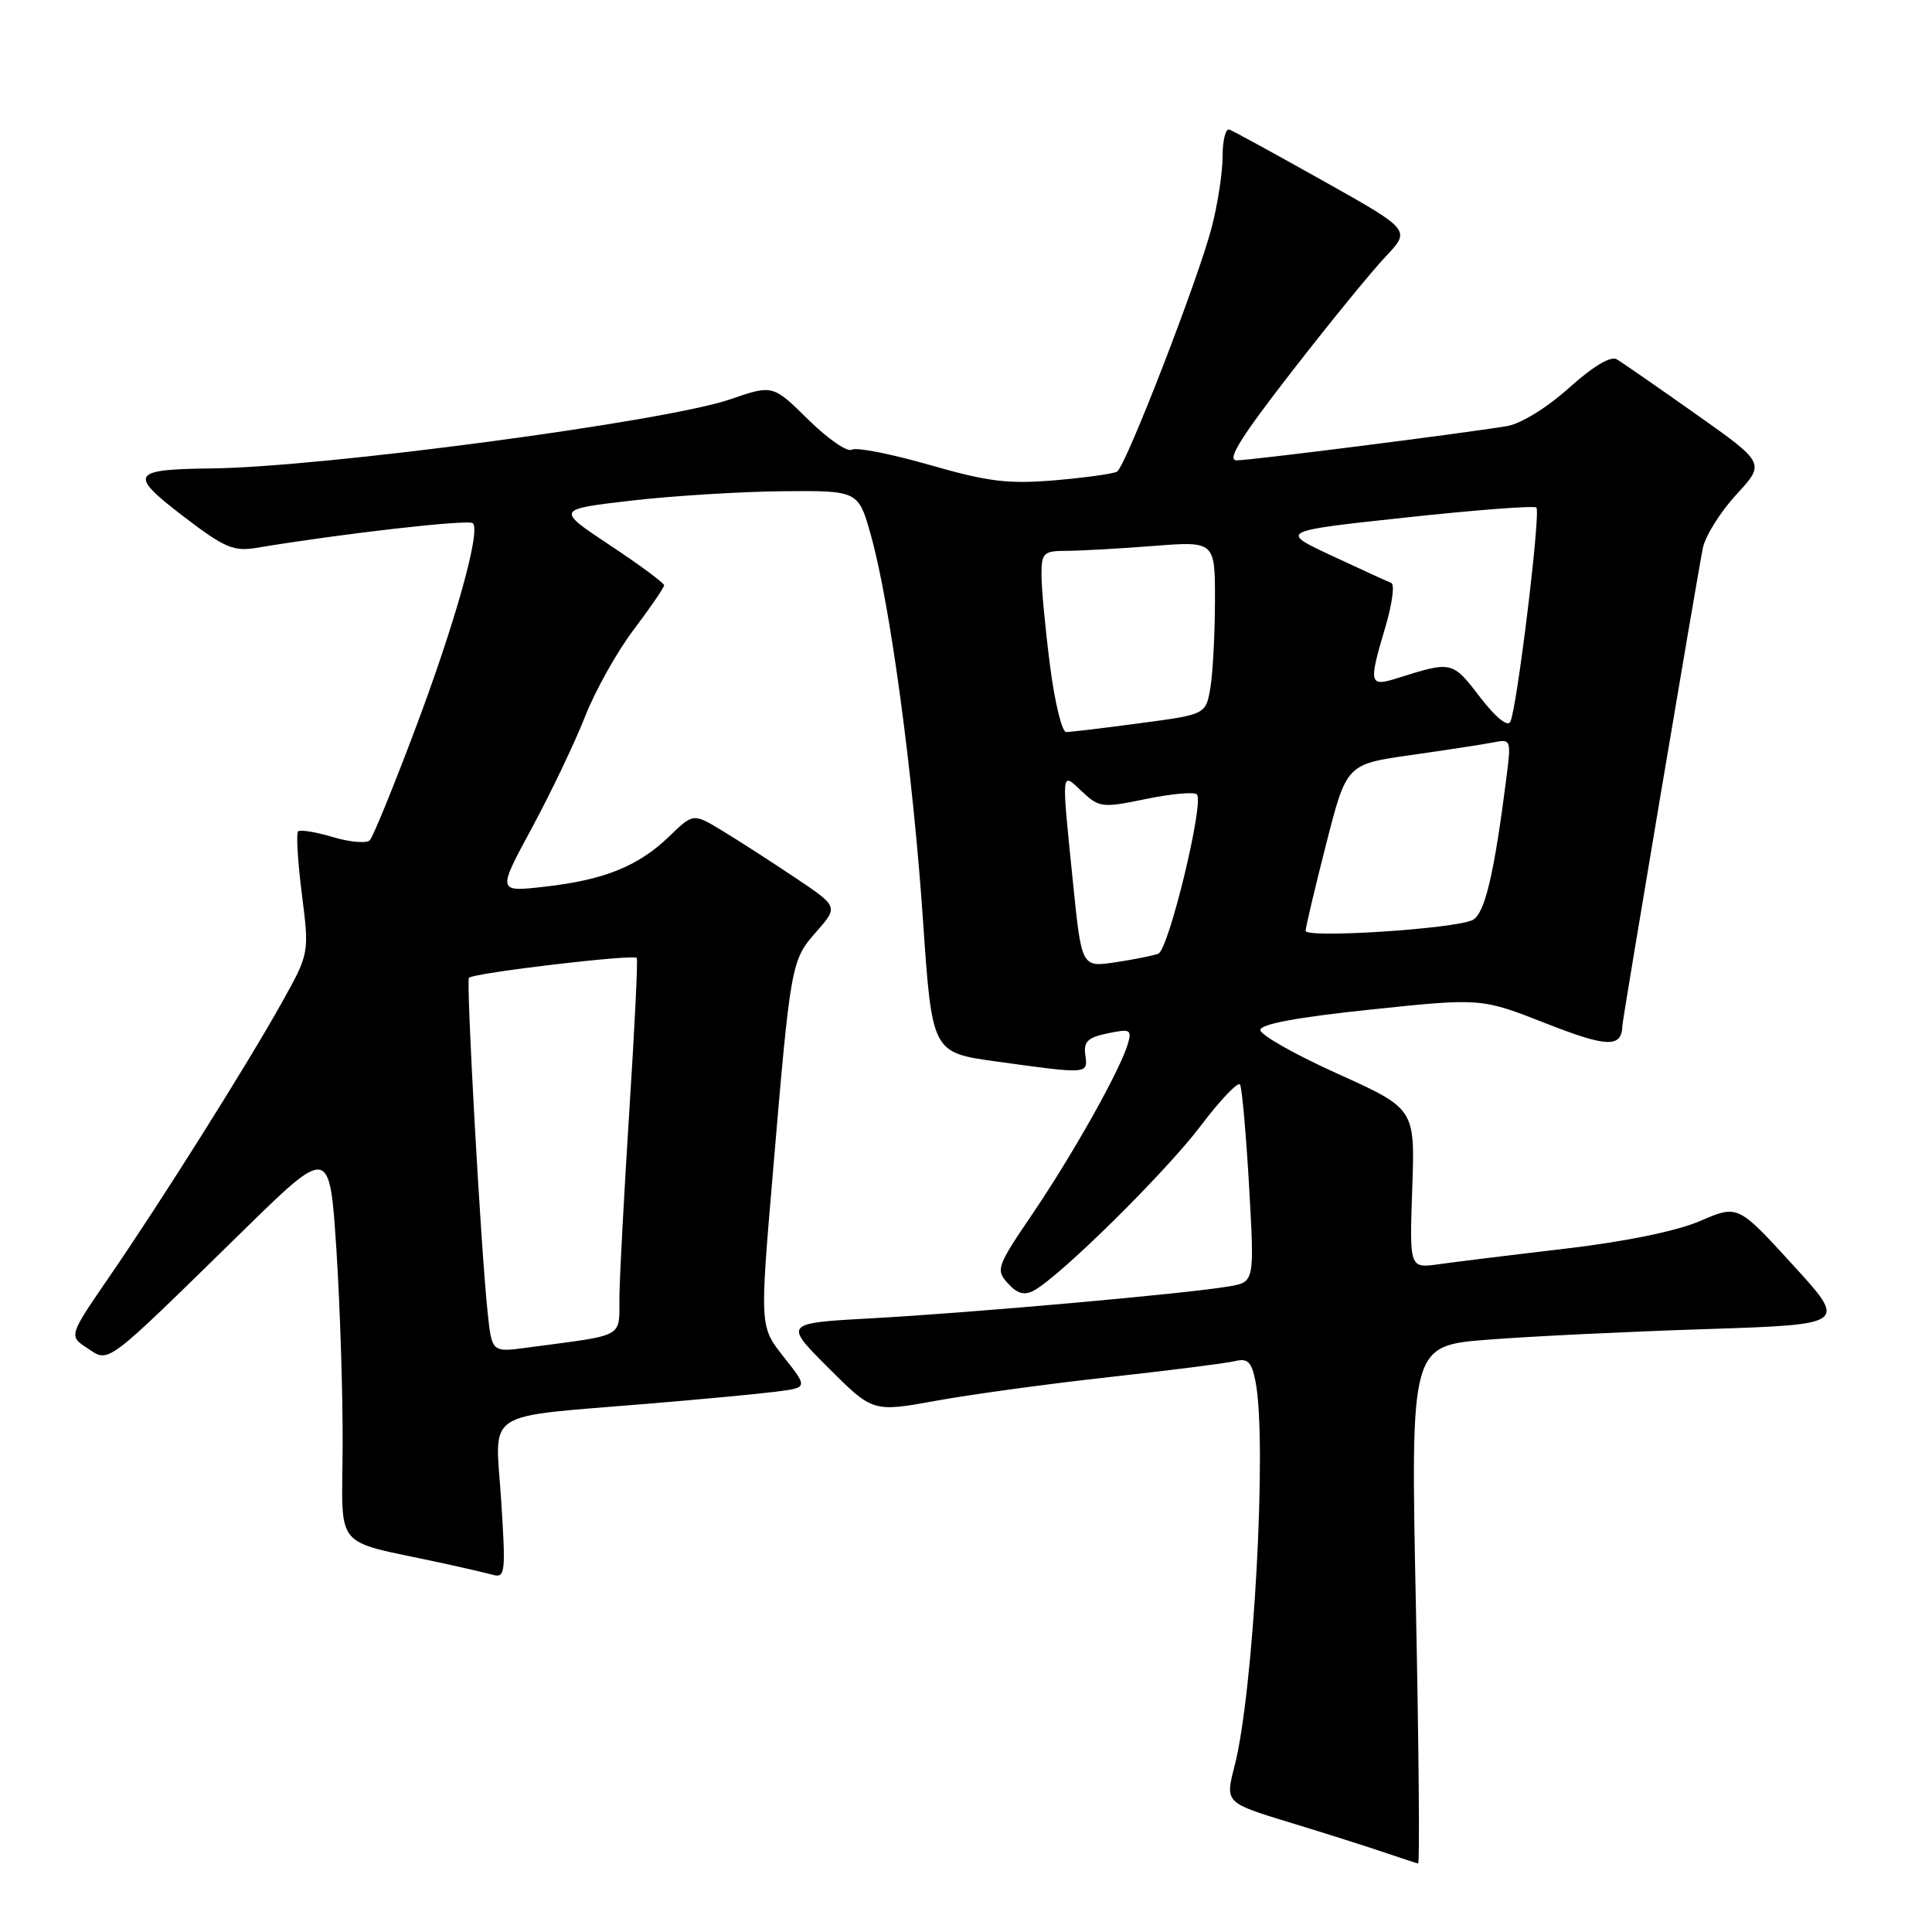 <?xml version="1.0" encoding="UTF-8" standalone="no"?>
<!DOCTYPE svg PUBLIC "-//W3C//DTD SVG 1.1//EN" "http://www.w3.org/Graphics/SVG/1.1/DTD/svg11.dtd" >
<svg xmlns="http://www.w3.org/2000/svg" xmlns:xlink="http://www.w3.org/1999/xlink" version="1.1" viewBox="0 0 256 256">
 <g >
 <path fill="currentColor"
d=" M 187.61 212.65 C 186.91 178.31 186.91 178.31 197.20 177.51 C 202.87 177.07 215.89 176.44 226.14 176.11 C 244.78 175.50 244.78 175.50 237.53 167.57 C 230.28 159.63 230.28 159.63 225.27 161.79 C 222.15 163.13 215.38 164.52 207.38 165.46 C 200.29 166.29 192.76 167.22 190.63 167.52 C 186.76 168.06 186.76 168.06 187.13 157.48 C 187.50 146.91 187.50 146.91 177.25 142.28 C 171.61 139.74 167.00 137.13 167.00 136.48 C 167.00 135.70 171.91 134.79 181.63 133.77 C 196.27 132.24 196.27 132.24 204.83 135.60 C 213.03 138.82 214.91 138.87 214.98 135.85 C 215.01 134.99 224.89 76.32 225.64 72.61 C 225.96 71.02 227.95 67.84 230.07 65.54 C 233.91 61.37 233.91 61.37 224.71 54.87 C 219.64 51.29 214.93 48.02 214.23 47.61 C 213.43 47.13 211.08 48.54 207.90 51.40 C 204.97 54.03 201.52 56.16 199.68 56.46 C 193.65 57.46 165.69 61.00 163.86 61.00 C 162.50 61.00 164.38 57.98 171.16 49.25 C 176.17 42.79 181.78 35.92 183.61 33.99 C 186.94 30.48 186.94 30.48 175.37 23.99 C 169.01 20.42 163.40 17.35 162.90 17.17 C 162.41 16.98 162.00 18.58 162.00 20.71 C 162.00 22.84 161.35 27.09 160.55 30.16 C 158.74 37.09 149.18 61.77 148.02 62.49 C 147.56 62.77 143.85 63.29 139.79 63.64 C 133.56 64.16 130.96 63.84 123.16 61.60 C 118.07 60.14 113.44 59.23 112.86 59.59 C 112.28 59.94 109.69 58.15 107.10 55.60 C 102.40 50.97 102.40 50.97 96.73 52.92 C 88.18 55.86 42.75 61.91 28.00 62.07 C 17.37 62.19 16.99 62.81 24.22 68.36 C 29.73 72.58 30.93 73.10 34.00 72.59 C 45.39 70.69 62.12 68.79 62.66 69.33 C 63.73 70.40 60.24 82.80 54.87 97.00 C 52.07 104.42 49.43 110.87 49.01 111.33 C 48.59 111.78 46.39 111.60 44.12 110.92 C 41.85 110.24 39.77 109.90 39.50 110.17 C 39.23 110.44 39.45 114.18 40.00 118.49 C 40.99 126.32 40.99 126.32 37.31 132.91 C 32.67 141.21 21.40 159.12 14.43 169.26 C 9.10 177.02 9.10 177.02 11.59 178.65 C 14.54 180.58 13.68 181.22 32.09 163.20 C 43.68 151.85 43.68 151.85 44.58 165.67 C 45.07 173.28 45.44 185.02 45.40 191.76 C 45.33 205.56 44.03 203.99 58.00 206.99 C 61.02 207.64 64.30 208.40 65.29 208.67 C 66.95 209.12 67.03 208.44 66.40 198.69 C 65.61 186.60 63.67 187.86 86.00 185.99 C 92.88 185.42 100.43 184.71 102.78 184.41 C 107.06 183.87 107.06 183.87 103.87 179.83 C 100.67 175.80 100.67 175.80 102.39 155.65 C 104.77 127.54 104.82 127.27 108.18 123.45 C 111.09 120.13 111.09 120.13 105.29 116.25 C 102.11 114.12 97.78 111.33 95.68 110.06 C 91.86 107.75 91.86 107.75 88.68 110.82 C 84.60 114.77 80.07 116.60 72.19 117.49 C 65.88 118.21 65.88 118.21 70.47 109.72 C 73.00 105.04 76.16 98.41 77.51 94.98 C 78.85 91.55 81.76 86.35 83.98 83.42 C 86.19 80.48 88.00 77.85 88.00 77.55 C 88.00 77.26 84.78 74.87 80.84 72.26 C 73.67 67.50 73.67 67.50 83.59 66.34 C 89.04 65.71 98.05 65.15 103.62 65.09 C 113.74 65.00 113.74 65.00 115.41 70.97 C 117.94 80.00 120.96 102.30 122.30 121.92 C 123.50 139.47 123.50 139.47 132.00 140.65 C 144.23 142.34 144.17 142.35 143.81 139.80 C 143.56 138.02 144.13 137.47 146.78 136.92 C 149.78 136.30 150.01 136.42 149.43 138.37 C 148.40 141.85 142.15 152.97 136.82 160.83 C 132.07 167.82 131.92 168.25 133.55 170.05 C 134.79 171.42 135.72 171.68 136.98 171.01 C 140.43 169.17 154.40 155.38 159.06 149.23 C 161.68 145.76 164.05 143.28 164.31 143.71 C 164.57 144.14 165.11 150.21 165.51 157.18 C 166.23 169.87 166.23 169.87 162.87 170.45 C 157.51 171.39 128.61 173.97 115.67 174.67 C 103.84 175.32 103.84 175.32 109.74 181.22 C 115.65 187.13 115.65 187.13 124.08 185.60 C 128.71 184.76 139.03 183.35 147.00 182.47 C 154.97 181.59 162.45 180.64 163.61 180.36 C 165.34 179.94 165.84 180.43 166.36 183.05 C 167.93 190.92 166.12 224.25 163.58 234.03 C 162.33 238.87 162.33 238.87 170.91 241.49 C 175.64 242.93 181.30 244.73 183.50 245.48 C 185.70 246.23 187.68 246.88 187.91 246.92 C 188.13 246.96 188.00 231.54 187.61 212.65 Z  M 64.61 173.85 C 63.71 165.40 61.74 129.92 62.14 129.56 C 62.86 128.90 84.12 126.39 84.38 126.94 C 84.53 127.25 84.09 136.28 83.40 147.00 C 82.72 157.72 82.12 168.82 82.08 171.66 C 81.99 177.44 83.17 176.78 69.83 178.57 C 65.17 179.20 65.17 179.20 64.61 173.85 Z  M 142.16 116.78 C 140.63 101.73 140.58 102.25 143.38 104.89 C 145.66 107.02 146.04 107.07 151.85 105.87 C 155.20 105.18 158.24 104.90 158.59 105.26 C 159.60 106.27 154.86 125.84 153.48 126.37 C 152.81 126.63 150.24 127.14 147.78 127.51 C 143.31 128.18 143.31 128.18 142.16 116.78 Z  M 173.00 123.34 C 173.00 122.89 174.22 117.73 175.71 111.89 C 178.42 101.26 178.42 101.26 186.96 100.05 C 191.66 99.38 196.57 98.63 197.89 98.37 C 200.22 97.90 200.26 98.00 199.59 103.20 C 197.97 115.90 196.74 121.07 195.14 121.90 C 192.89 123.07 173.00 124.36 173.00 123.34 Z  M 139.13 88.18 C 138.51 83.33 138.00 77.93 138.00 76.18 C 138.00 73.26 138.27 73.00 141.25 72.99 C 143.04 72.99 148.21 72.70 152.75 72.35 C 161.00 71.70 161.00 71.70 160.99 79.60 C 160.98 83.95 160.71 89.11 160.39 91.08 C 159.79 94.67 159.79 94.67 151.03 95.83 C 146.22 96.48 141.82 97.00 141.27 97.00 C 140.71 97.00 139.75 93.03 139.13 88.18 Z  M 196.07 92.32 C 192.46 87.61 192.37 87.58 185.25 89.83 C 181.39 91.05 181.31 90.70 183.60 82.97 C 184.48 80.00 184.82 77.42 184.35 77.24 C 183.88 77.06 180.35 75.45 176.50 73.65 C 169.50 70.38 169.50 70.38 186.30 68.57 C 195.53 67.57 203.31 66.98 203.58 67.25 C 204.18 67.84 200.99 94.04 200.12 95.65 C 199.75 96.35 198.14 95.02 196.07 92.32 Z "/>
</g>
</svg>